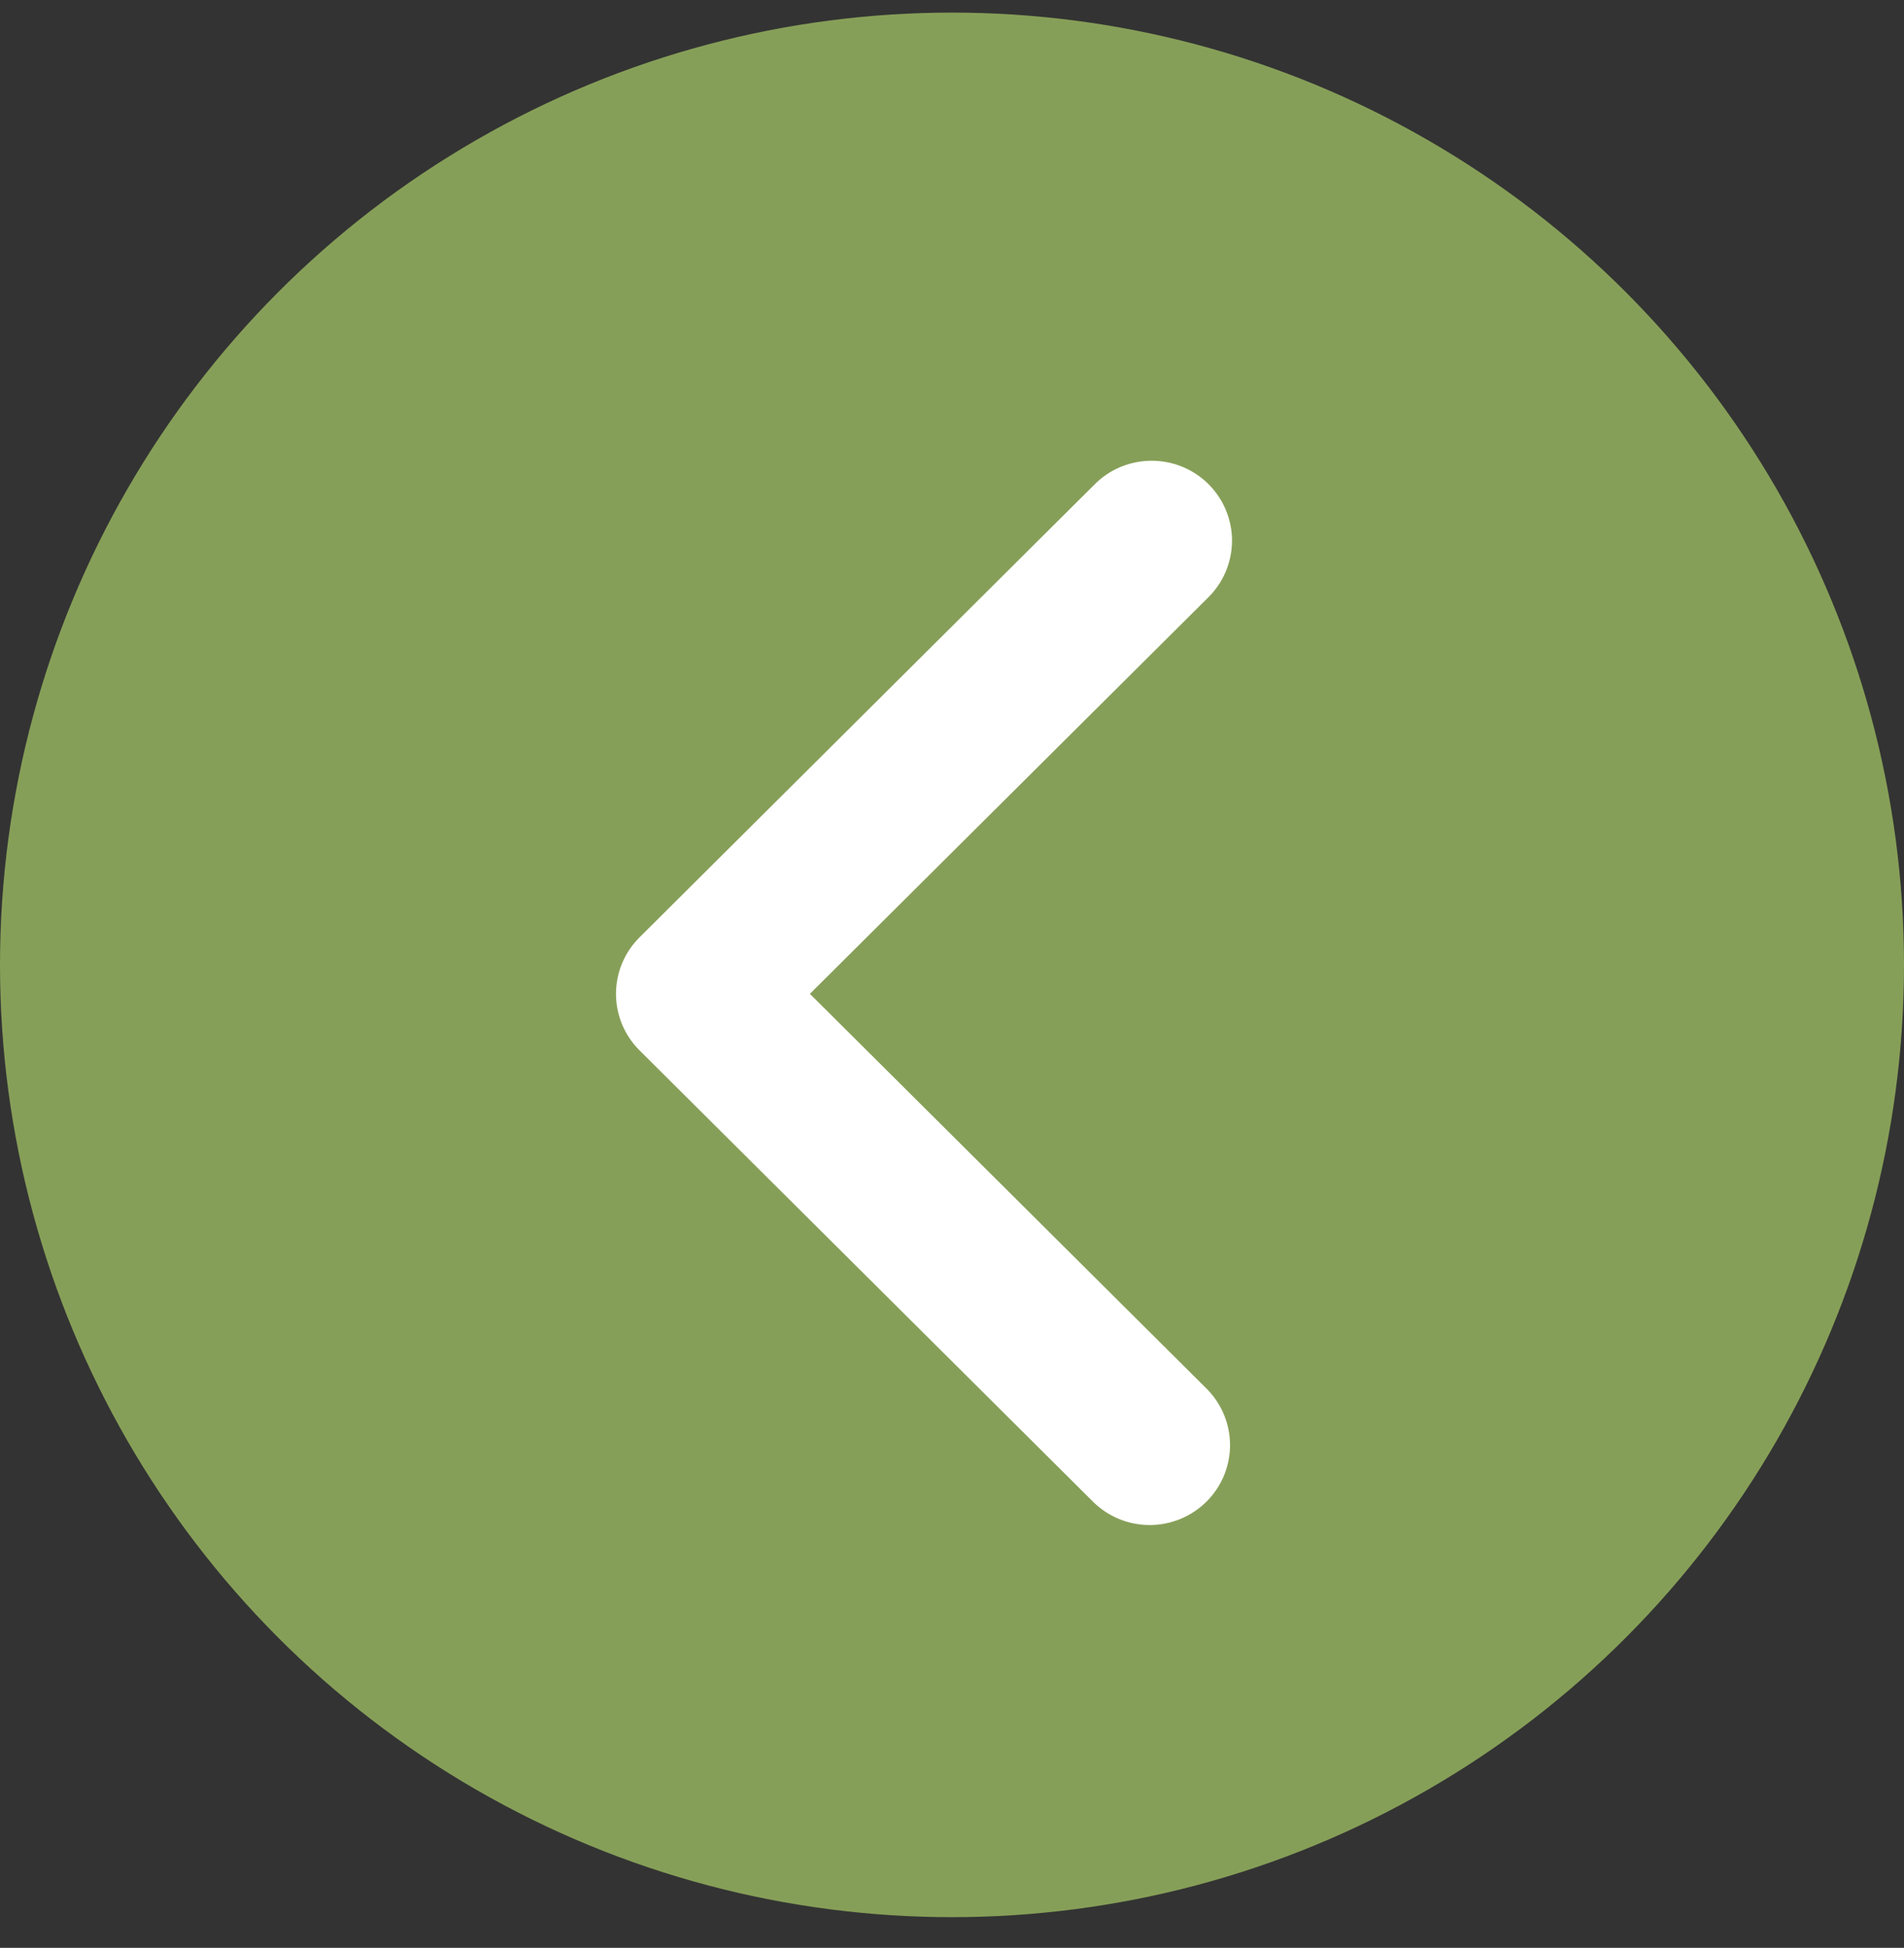 <svg width="44" height="45" viewBox="0 0 44 45" fill="none" xmlns="http://www.w3.org/2000/svg">
<rect x="0" y="0" width="44" height="45" fill="#333333" stroke="none"/>
<circle cx="22" cy="22.291" r="22" fill="#869F58"/>
<path fill-rule="evenodd" clip-rule="evenodd" d="M14.779 24.266C14.431 23.92 14.235 23.45 14.235 22.96C14.235 22.471 14.431 22.001 14.779 21.655L25.279 11.207C25.451 11.031 25.655 10.89 25.882 10.793C26.108 10.697 26.352 10.646 26.598 10.644C26.845 10.642 27.089 10.688 27.317 10.781C27.546 10.874 27.753 11.011 27.927 11.184C28.101 11.358 28.239 11.564 28.332 11.791C28.426 12.018 28.473 12.261 28.471 12.506C28.468 12.752 28.417 12.994 28.32 13.219C28.223 13.445 28.081 13.648 27.904 13.819L18.716 22.96L27.904 32.102C28.242 32.45 28.429 32.917 28.425 33.401C28.421 33.885 28.226 34.349 27.881 34.691C27.537 35.033 27.072 35.227 26.585 35.232C26.098 35.236 25.63 35.05 25.279 34.713L14.779 24.266Z" fill="white"/>
</svg>
